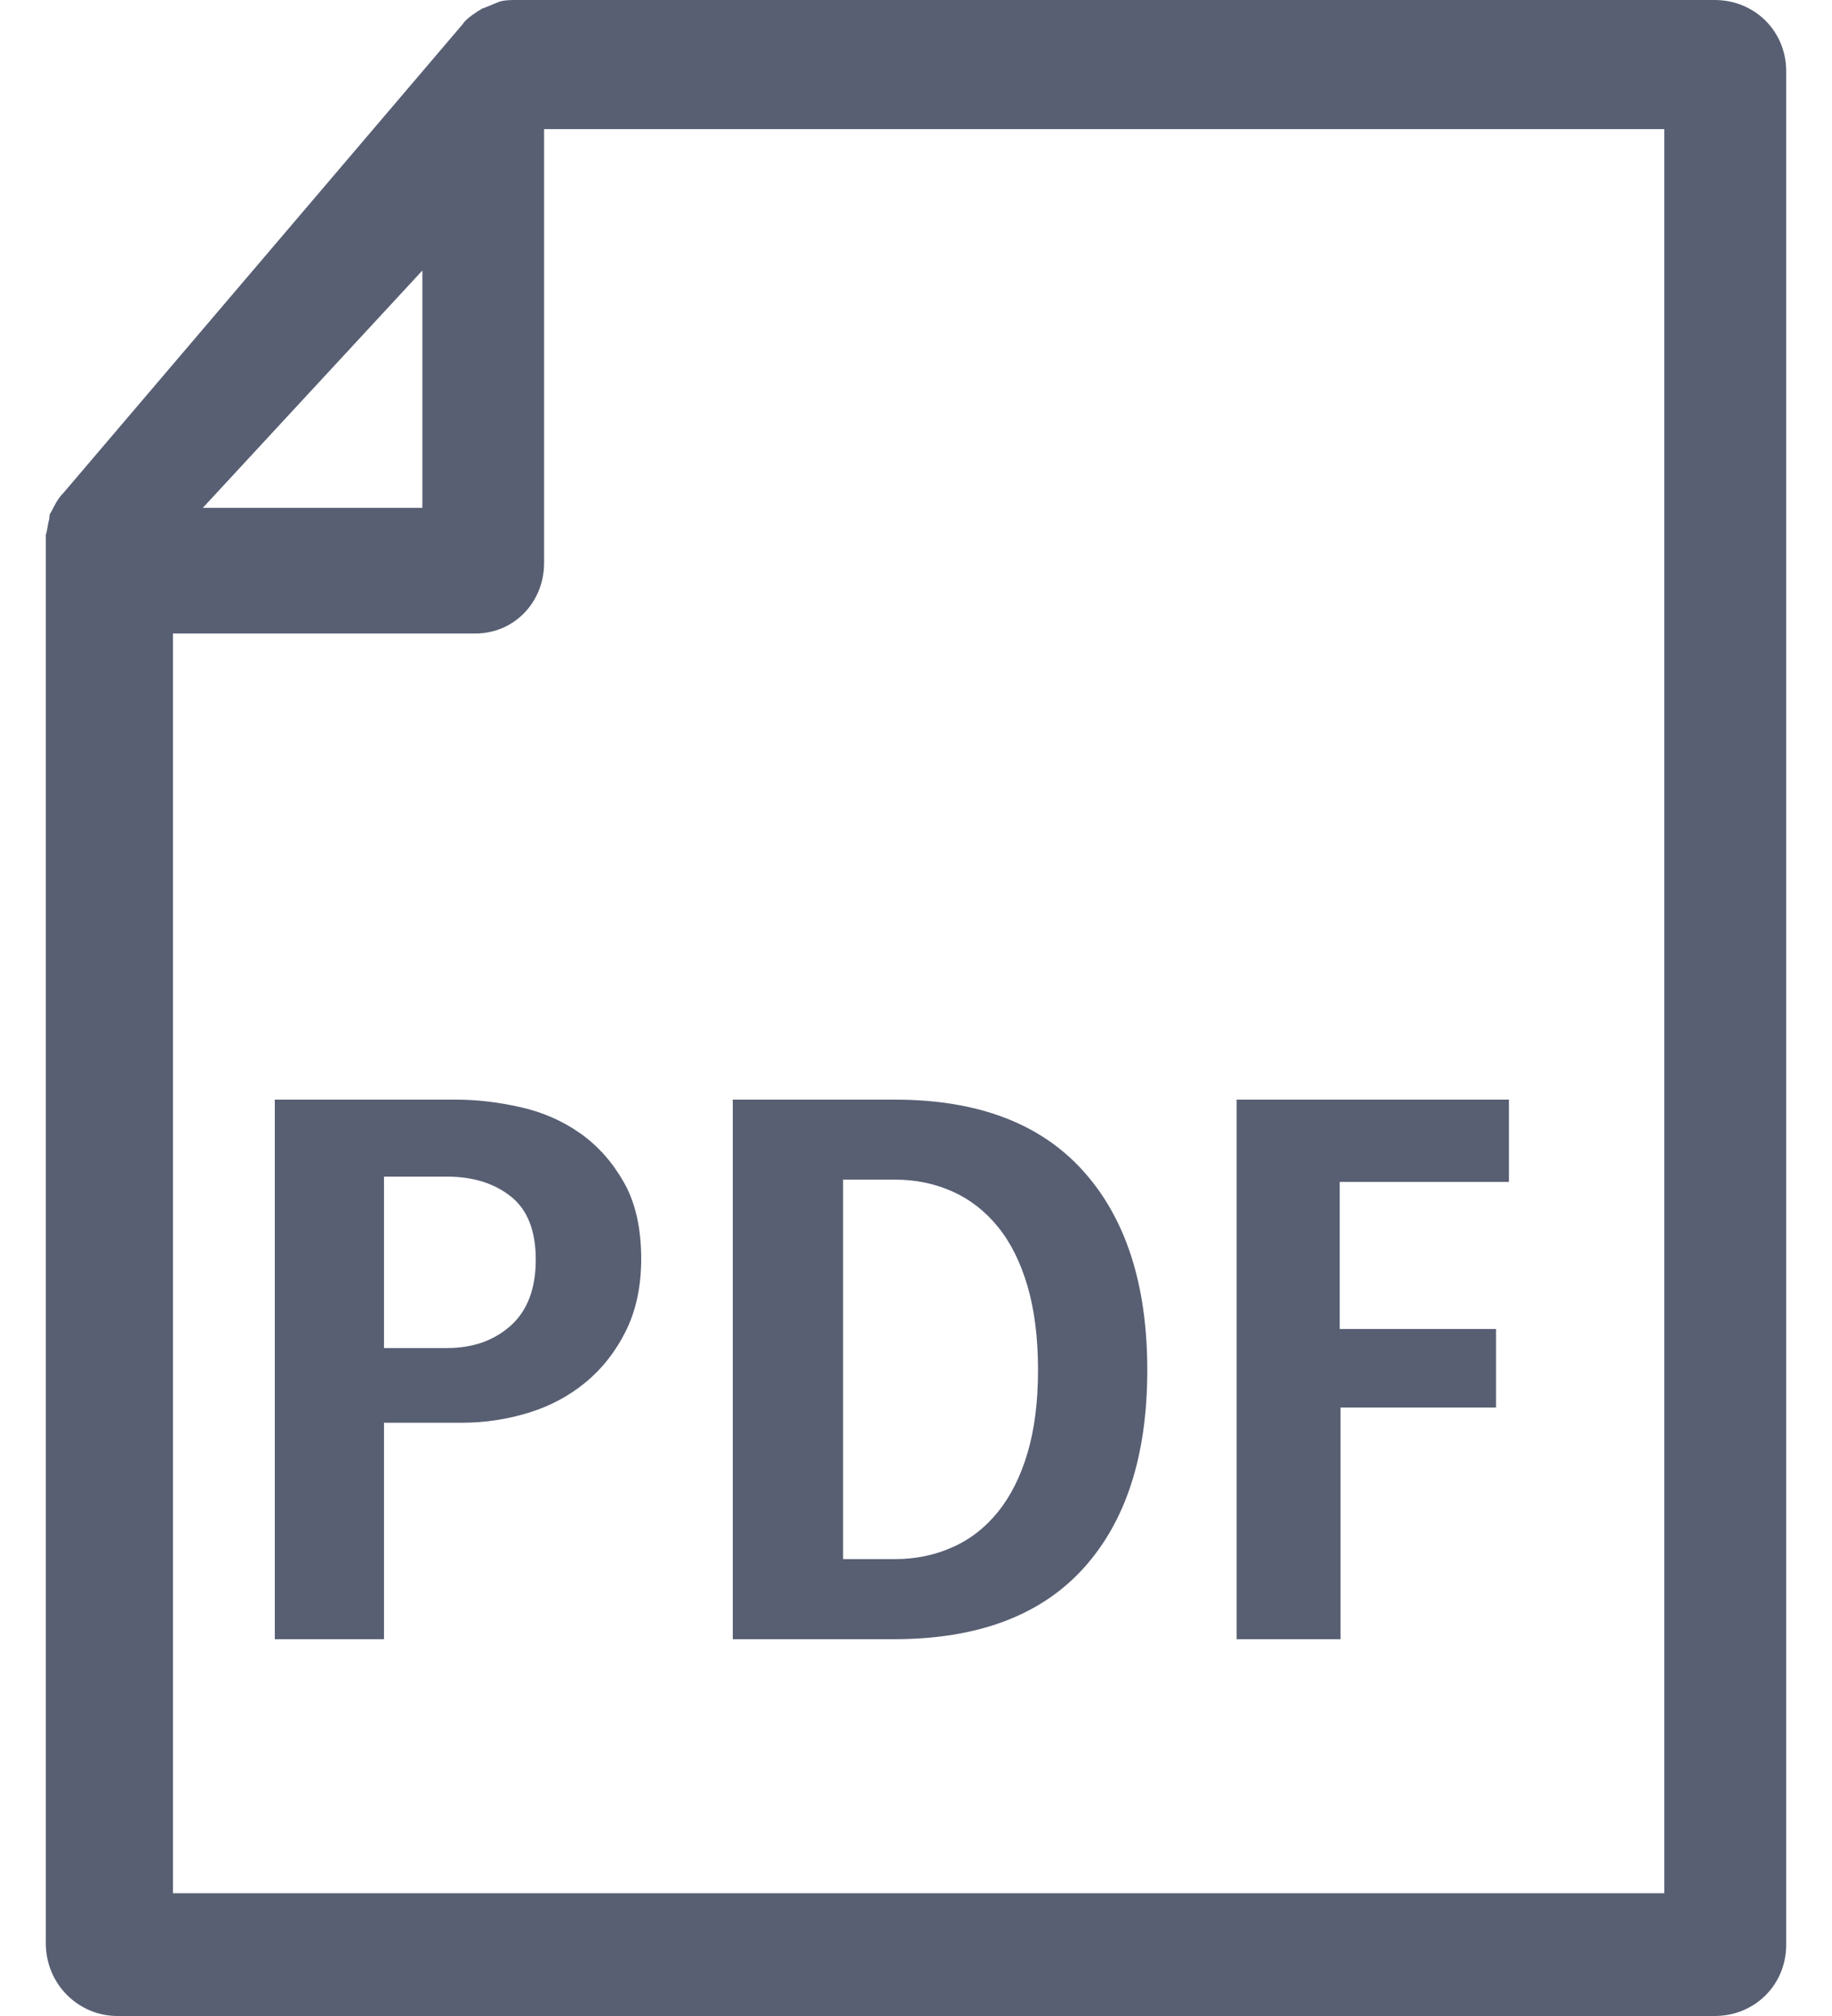 <?xml version="1.0" encoding="UTF-8"?>
<svg width="20px" height="22px" viewBox="0 0 20 22" version="1.1" xmlns="http://www.w3.org/2000/svg" xmlns:xlink="http://www.w3.org/1999/xlink">

    <g id="Page-1" stroke="none" stroke-width="1" fill="none" fill-rule="evenodd">
        <g id="icons" transform="translate(-101, -1039)" fill="#585F73">
            <g id="fa-pdf" transform="translate(100, 1039)">
                <path d="M19.719,22 C20.157,22 20.5,21.659 20.5,21.223 L20.5,0.777 C20.5,0.341 20.157,0 19.719,0 L6.64,0 C6.583,0 6.507,0 6.45,0.019 C6.355,0.057 6.317,0.076 6.26,0.095 C6.24,0.114 6.221,0.114 6.202,0.133 C6.145,0.171 6.088,0.208 6.05,0.265 L1.69,5.382 C1.633,5.438 1.595,5.514 1.557,5.59 C1.538,5.609 1.538,5.647 1.538,5.666 C1.519,5.723 1.519,5.78 1.5,5.836 L1.5,21.204 C1.5,21.659 1.862,22 2.281,22 L19.719,22 Z M5.611,5.542 L3.214,5.542 L5.611,2.952 L5.611,5.542 Z M6.191,6.913 C6.611,6.913 6.94,6.574 6.94,6.142 L6.94,1.409 L19.169,1.409 L19.169,20.66 L2.888,20.66 L2.888,6.913 L6.191,6.913 Z M7.338,12.37 C7.146,12.234 6.929,12.138 6.686,12.083 C6.444,12.028 6.208,12 5.98,12 L4,12 L4,17.888 L5.192,17.888 L5.192,15.526 L6.04,15.526 C6.289,15.526 6.531,15.49 6.767,15.418 C7.003,15.346 7.212,15.235 7.393,15.085 C7.575,14.935 7.721,14.749 7.833,14.524 C7.944,14.299 8,14.037 8,13.738 C8,13.405 7.938,13.128 7.813,12.906 C7.688,12.685 7.53,12.506 7.338,12.37 Z M17.473,12 L17.473,12.898 L15.626,12.898 L15.626,14.503 L17.332,14.503 L17.332,15.36 L15.635,15.36 L15.635,17.888 L14.5,17.888 L14.5,12 L17.473,12 Z M5.879,12.84 C6.162,12.84 6.394,12.912 6.576,13.056 C6.758,13.2 6.849,13.43 6.849,13.746 C6.849,14.062 6.758,14.302 6.576,14.466 C6.394,14.629 6.162,14.711 5.879,14.711 L5.192,14.711 L5.192,12.84 L5.879,12.84 Z M10.77,12 L9,12 L9,17.888 L10.76,17.888 C11.669,17.888 12.357,17.631 12.824,17.119 C13.292,16.605 13.525,15.883 13.525,14.952 C13.525,14.021 13.292,13.296 12.824,12.777 C12.357,12.259 11.672,12 10.77,12 Z M12.218,15.854 C12.142,16.112 12.033,16.327 11.895,16.499 C11.755,16.671 11.59,16.8 11.397,16.885 C11.205,16.971 10.996,17.014 10.771,17.014 L10.204,17.014 L10.204,12.873 L10.771,12.873 C10.996,12.873 11.205,12.916 11.397,13.002 C11.59,13.088 11.755,13.217 11.895,13.389 C12.034,13.56 12.142,13.777 12.218,14.037 C12.294,14.298 12.332,14.603 12.332,14.952 C12.332,15.296 12.294,15.596 12.218,15.854 Z" id="Combined-Shape"></path>
            </g>
        </g>
    </g>
</svg>
